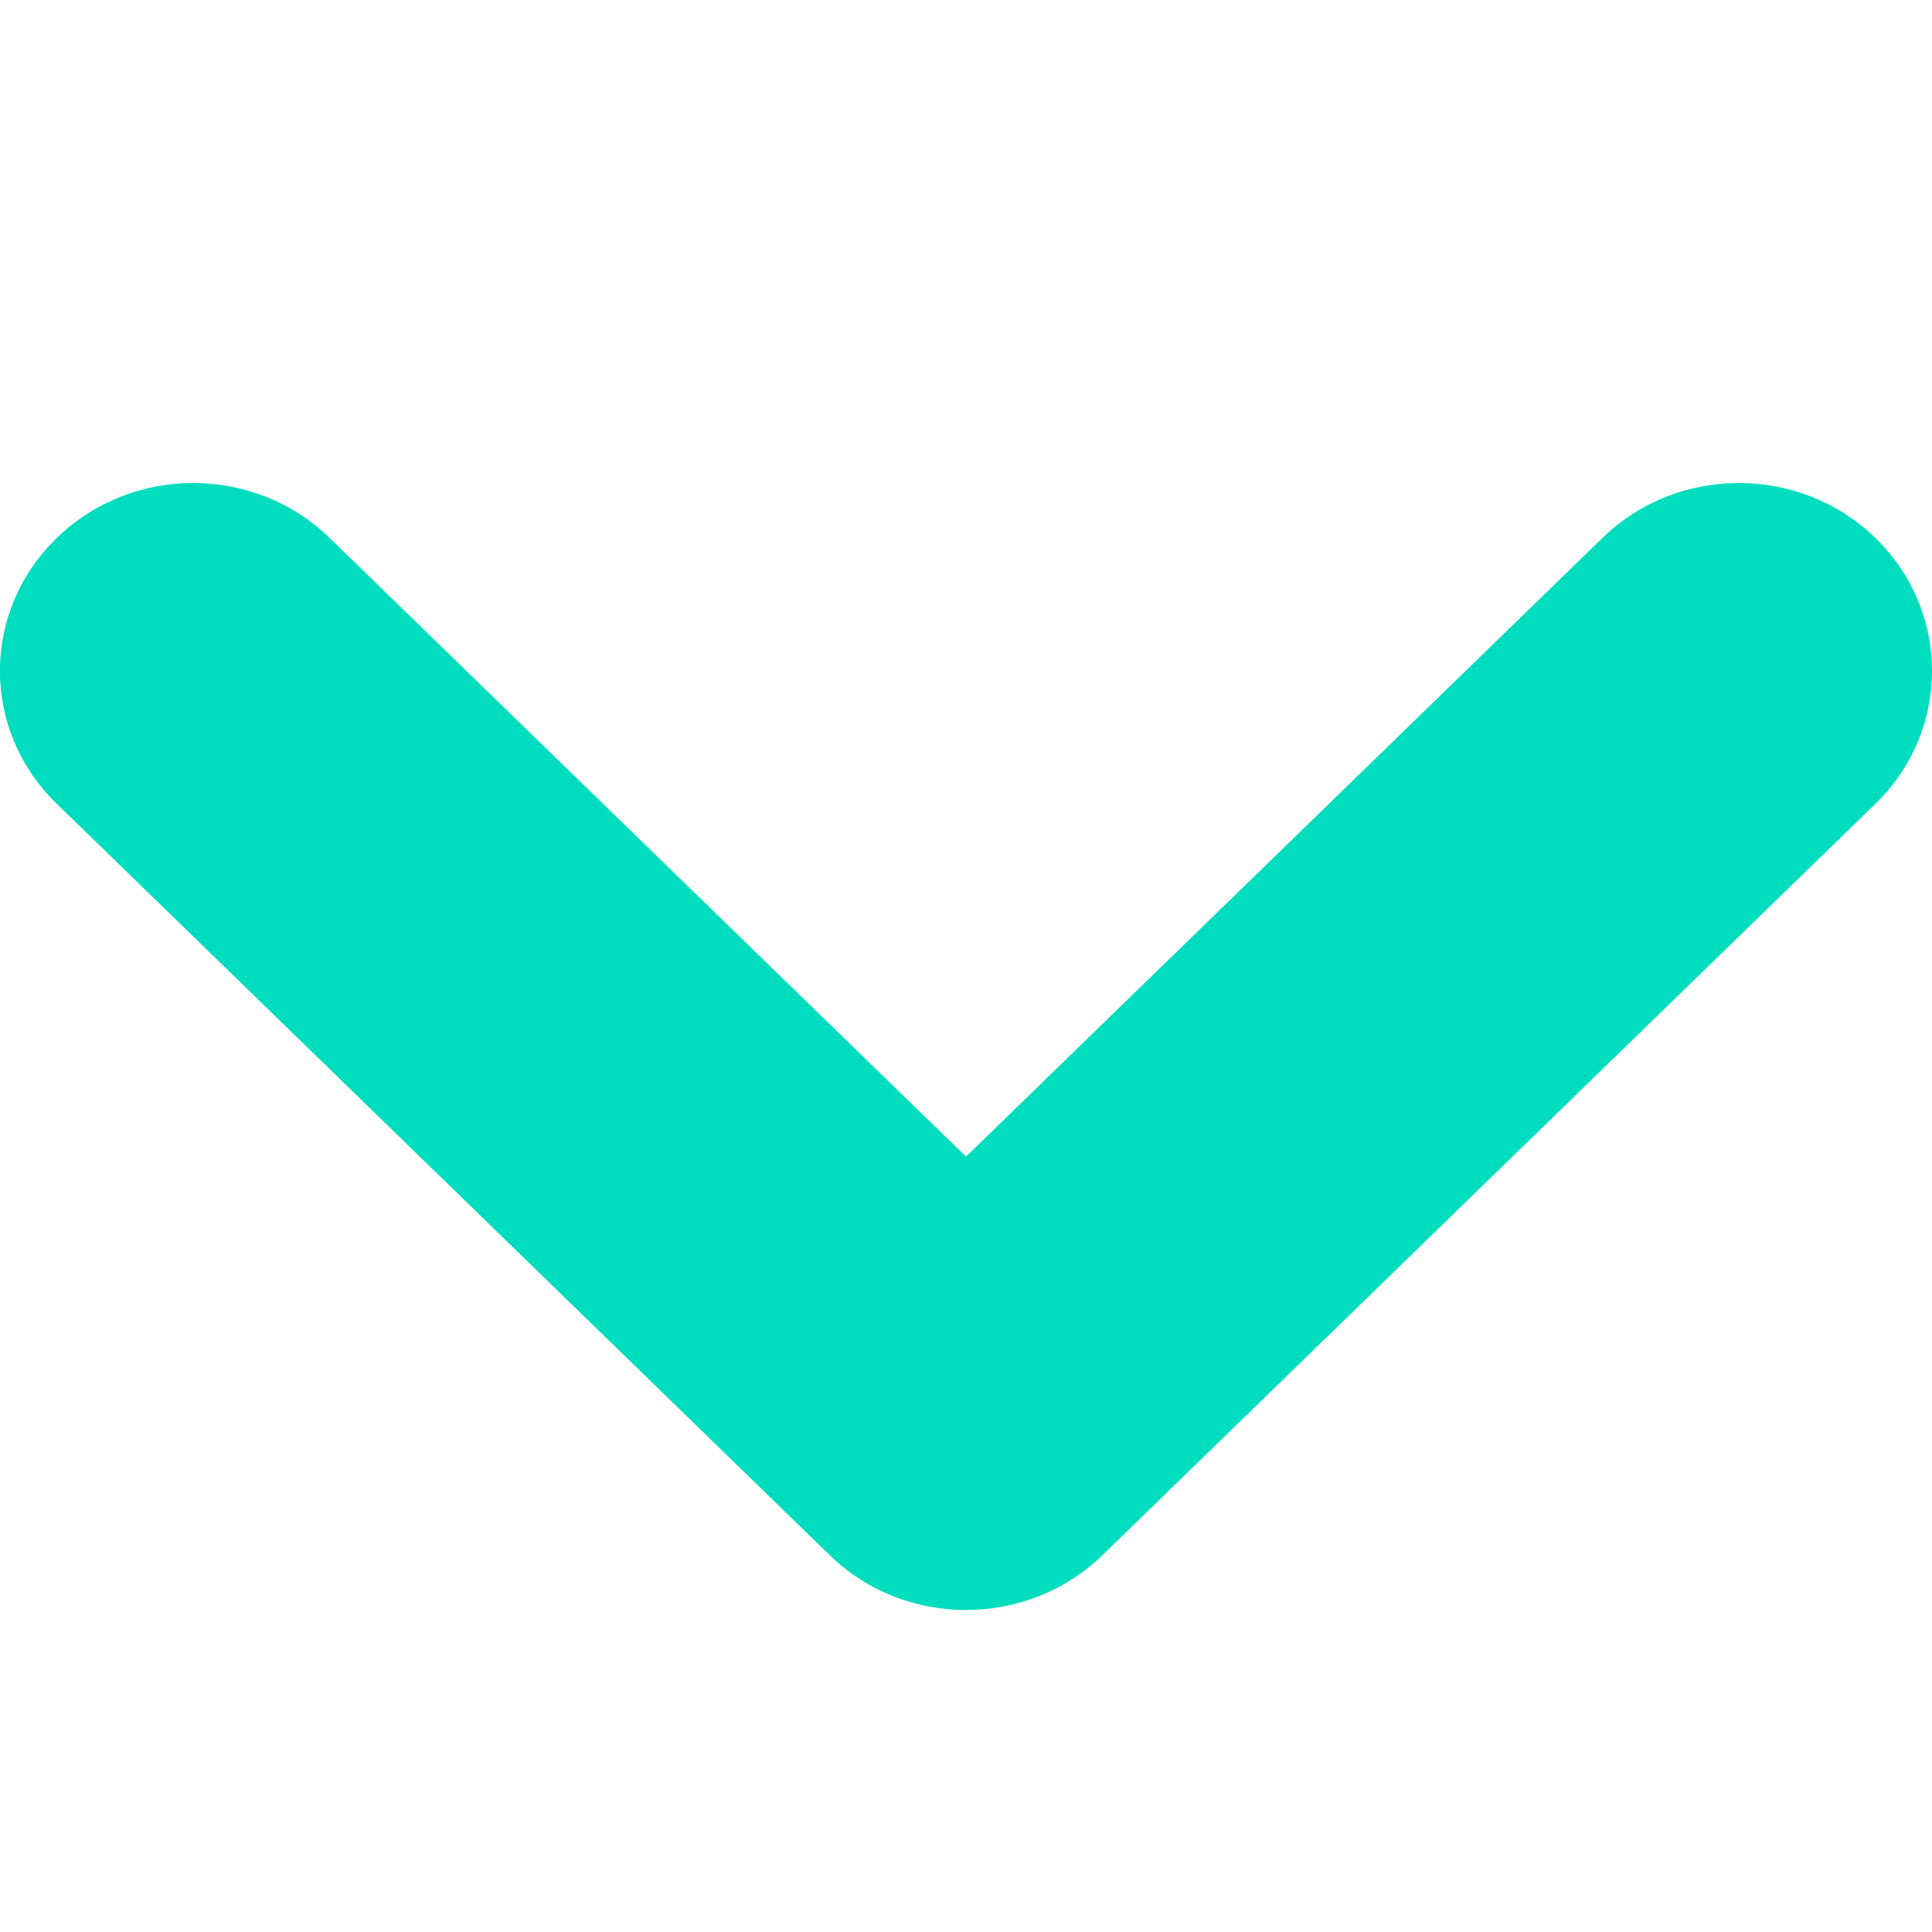 <svg xmlns="http://www.w3.org/2000/svg" width="12" height="12" viewBox="0 0 12 12">
    <path fill="#00DDBE" fill-rule="evenodd" d="M9.952 3.342c.468-.456 1.228-.456 1.697 0 .234.228.351.526.351.825 0 .298-.117.597-.351.825l-4.8 4.666c-.469.456-1.23.456-1.697 0l-4.8-4.666c-.47-.456-.47-1.194 0-1.65.468-.456 1.228-.456 1.696 0L6 7.184l3.952-3.842z"/>
</svg>
